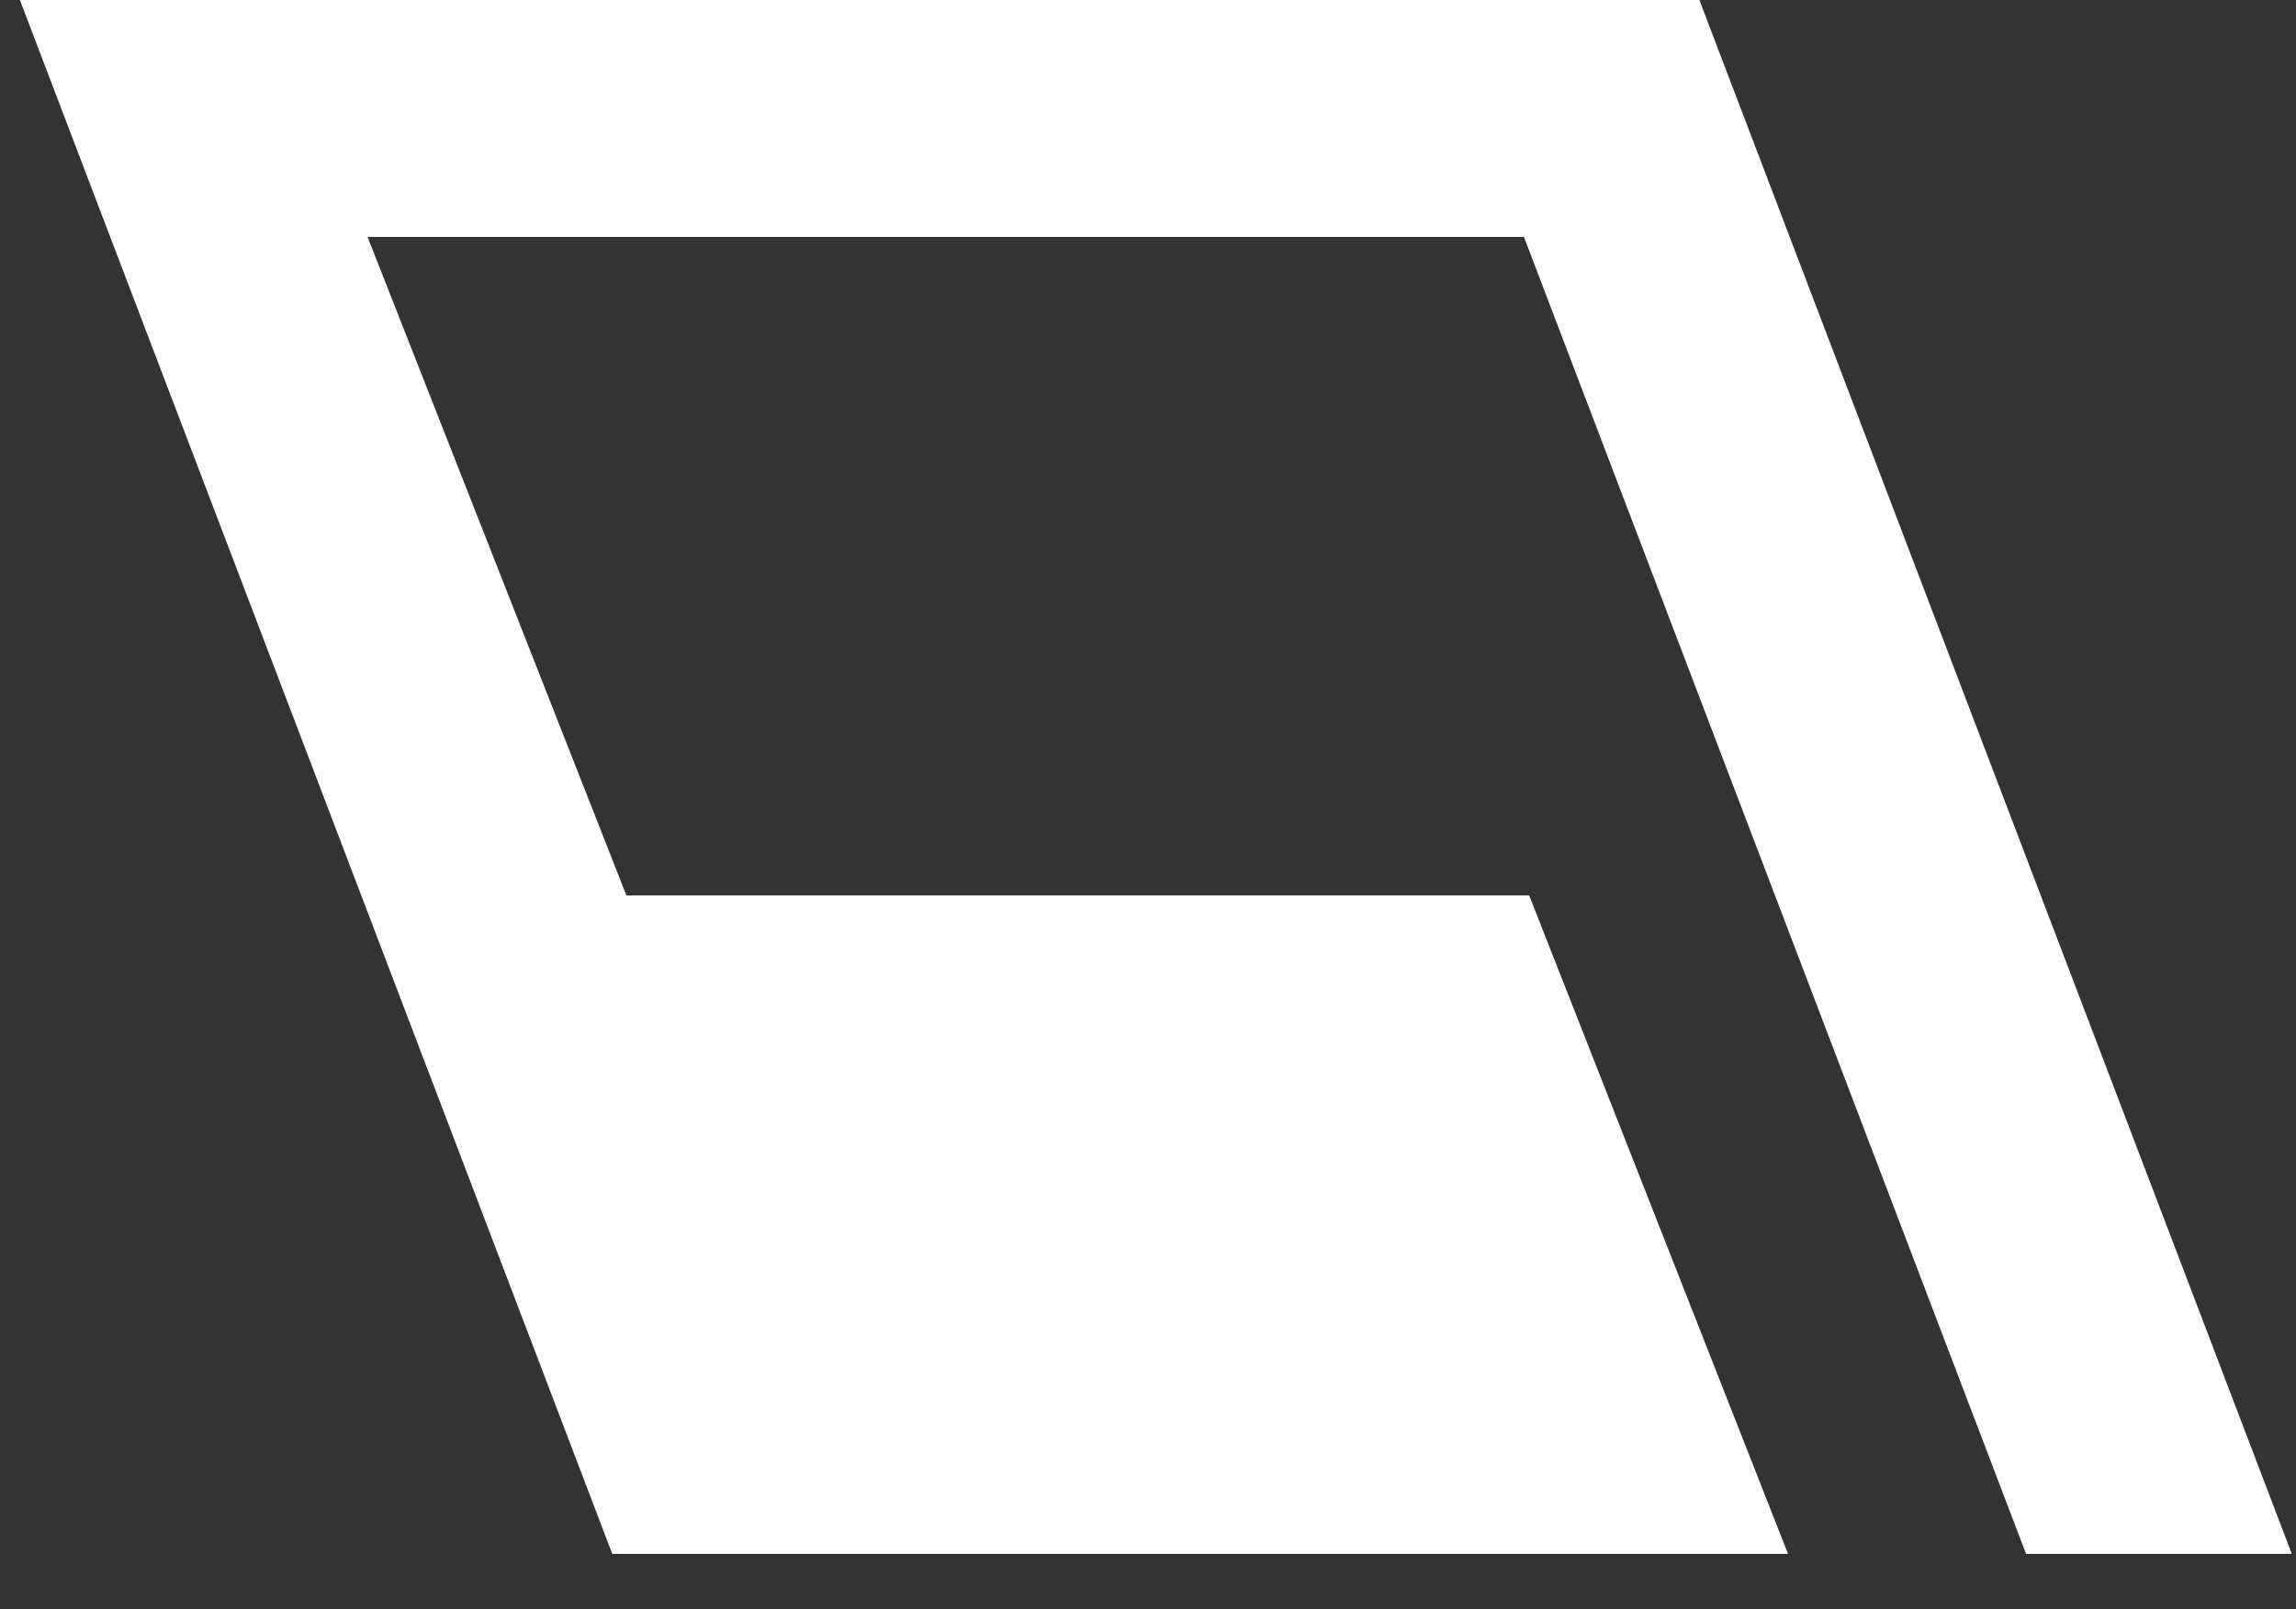 <?xml version="1.0" encoding="UTF-8" standalone="no"?>
<!-- Created with Inkscape (http://www.inkscape.org/) -->

<svg
   xmlns:dc="http://purl.org/dc/elements/1.1/"
   xmlns:cc="http://creativecommons.org/ns#"
   xmlns:rdf="http://www.w3.org/1999/02/22-rdf-syntax-ns#"
   xmlns:svg="http://www.w3.org/2000/svg"
   xmlns="http://www.w3.org/2000/svg"
   xmlns:sodipodi="http://sodipodi.sourceforge.net/DTD/sodipodi-0.dtd"
   xmlns:inkscape="http://www.inkscape.org/namespaces/inkscape"
   width="120"
   height="84.1"
   viewBox="0 0 31.75 22.251"
   version="1.1"
   id="svg8"
   inkscape:version="0.92.4 (5da689c313, 2019-01-14)"
   sodipodi:docname="flagboard_icon.svg"
   inkscape:export-filename="C:\Users\Hayden\Pictures\new flag.png"
   inkscape:export-xdpi="1919.9984"
   inkscape:export-ydpi="1919.9984">
  <rect x="0" y="0" width="31.75" height="22.251" fill="#333333" stroke="none"/>
  <defs
     id="defs2">
    <style
       type="text/css"
       id="style4536"><![CDATA[
    .fil2 {fill:#302061}
    .fil1 {fill:#E54221}
    .fil0 {fill:#F7D619}
   ]]></style>
  </defs>
  <sodipodi:namedview
     id="base"
     pagecolor="#ffffff"
     bordercolor="#292929"
     borderopacity="1"
     inkscape:pageopacity="0"
     inkscape:pageshadow="2"
     inkscape:zoom="5.6568542"
     inkscape:cx="88.163236"
     inkscape:cy="73.476182"
     inkscape:document-units="px"
     inkscape:current-layer="g946"
     showgrid="true"
     units="px"
     showborder="true"
     inkscape:showpageshadow="false"
     inkscape:pagecheckerboard="true"
     inkscape:window-width="1920"
     inkscape:window-height="1017"
     inkscape:window-x="-8"
     inkscape:window-y="-8"
     inkscape:window-maximized="1"
     borderlayer="true"
     inkscape:lockguides="true"
     inkscape:snap-global="true"
     inkscape:snap-bbox="true"
     inkscape:bbox-paths="true"
     inkscape:snap-grids="true"
     inkscape:snap-page="true"
     inkscape:bbox-nodes="true"
     inkscape:snap-bbox-edge-midpoints="true"
     inkscape:snap-bbox-midpoints="true"
     inkscape:object-paths="true"
     inkscape:snap-intersection-paths="true"
     inkscape:snap-midpoints="true"
     inkscape:snap-smooth-nodes="true"
     inkscape:snap-object-midpoints="true"
     inkscape:snap-center="true"
     inkscape:snap-text-baseline="true"
     showguides="true"
     inkscape:guide-bbox="true"
     gridtolerance="20">
    <inkscape:grid
       type="xygrid"
       id="grid812"
       spacingx="1.102"
       spacingy="1.102"
       color="#000000"
       opacity="0.11"
       empcolor="#000000"
       empopacity="0.247"
       dotted="false"
       empspacing="12"
       visible="true"
       enabled="false" />
  </sodipodi:namedview>
  <g
     inkscape:groupmode="layer"
     id="layer2"
     inkscape:label="Background"
     transform="translate(0,-104.749)"
     sodipodi:insensitive="true" />
  <g
     inkscape:label="Layer 1"
     inkscape:groupmode="layer"
     id="layer1"
     transform="translate(0,-274.749)"
     style="opacity:1">
    <g
       id="g934"
       transform="matrix(0.237,0,0,0.237,0.002,-176.427)">
      <g
         transform="translate(-195.246,-182.556)"
         id="g883" />
      <g
         id="g946"
         transform="matrix(0.625,0,0,0.625,0.002,810.379)">
        <path
           style="opacity:1;fill:#ffffff;fill-opacity:1;stroke:none;stroke-width:3.577px;stroke-linecap:butt;stroke-linejoin:miter;stroke-opacity:1"
           d="M 156.772,1744.43 H -0.016 l 0.93,2.443 0.02,0.059 4.659,12.216 0.02,0.059 3.501,9.184 1.158,3.032 46.87,122.951 H 166.906 L 142.742,1832.9 H 58.461 L 34.297,1771.424 H 142.253 l 46.876,122.951 h 24.807 l -46.876,-122.951 -2.336,-6.138 -2.343,-6.138 -4.679,-12.276 z"
           id="path987"
           inkscape:connector-curvature="0" />
      </g>
    </g>
  </g>
</svg>
